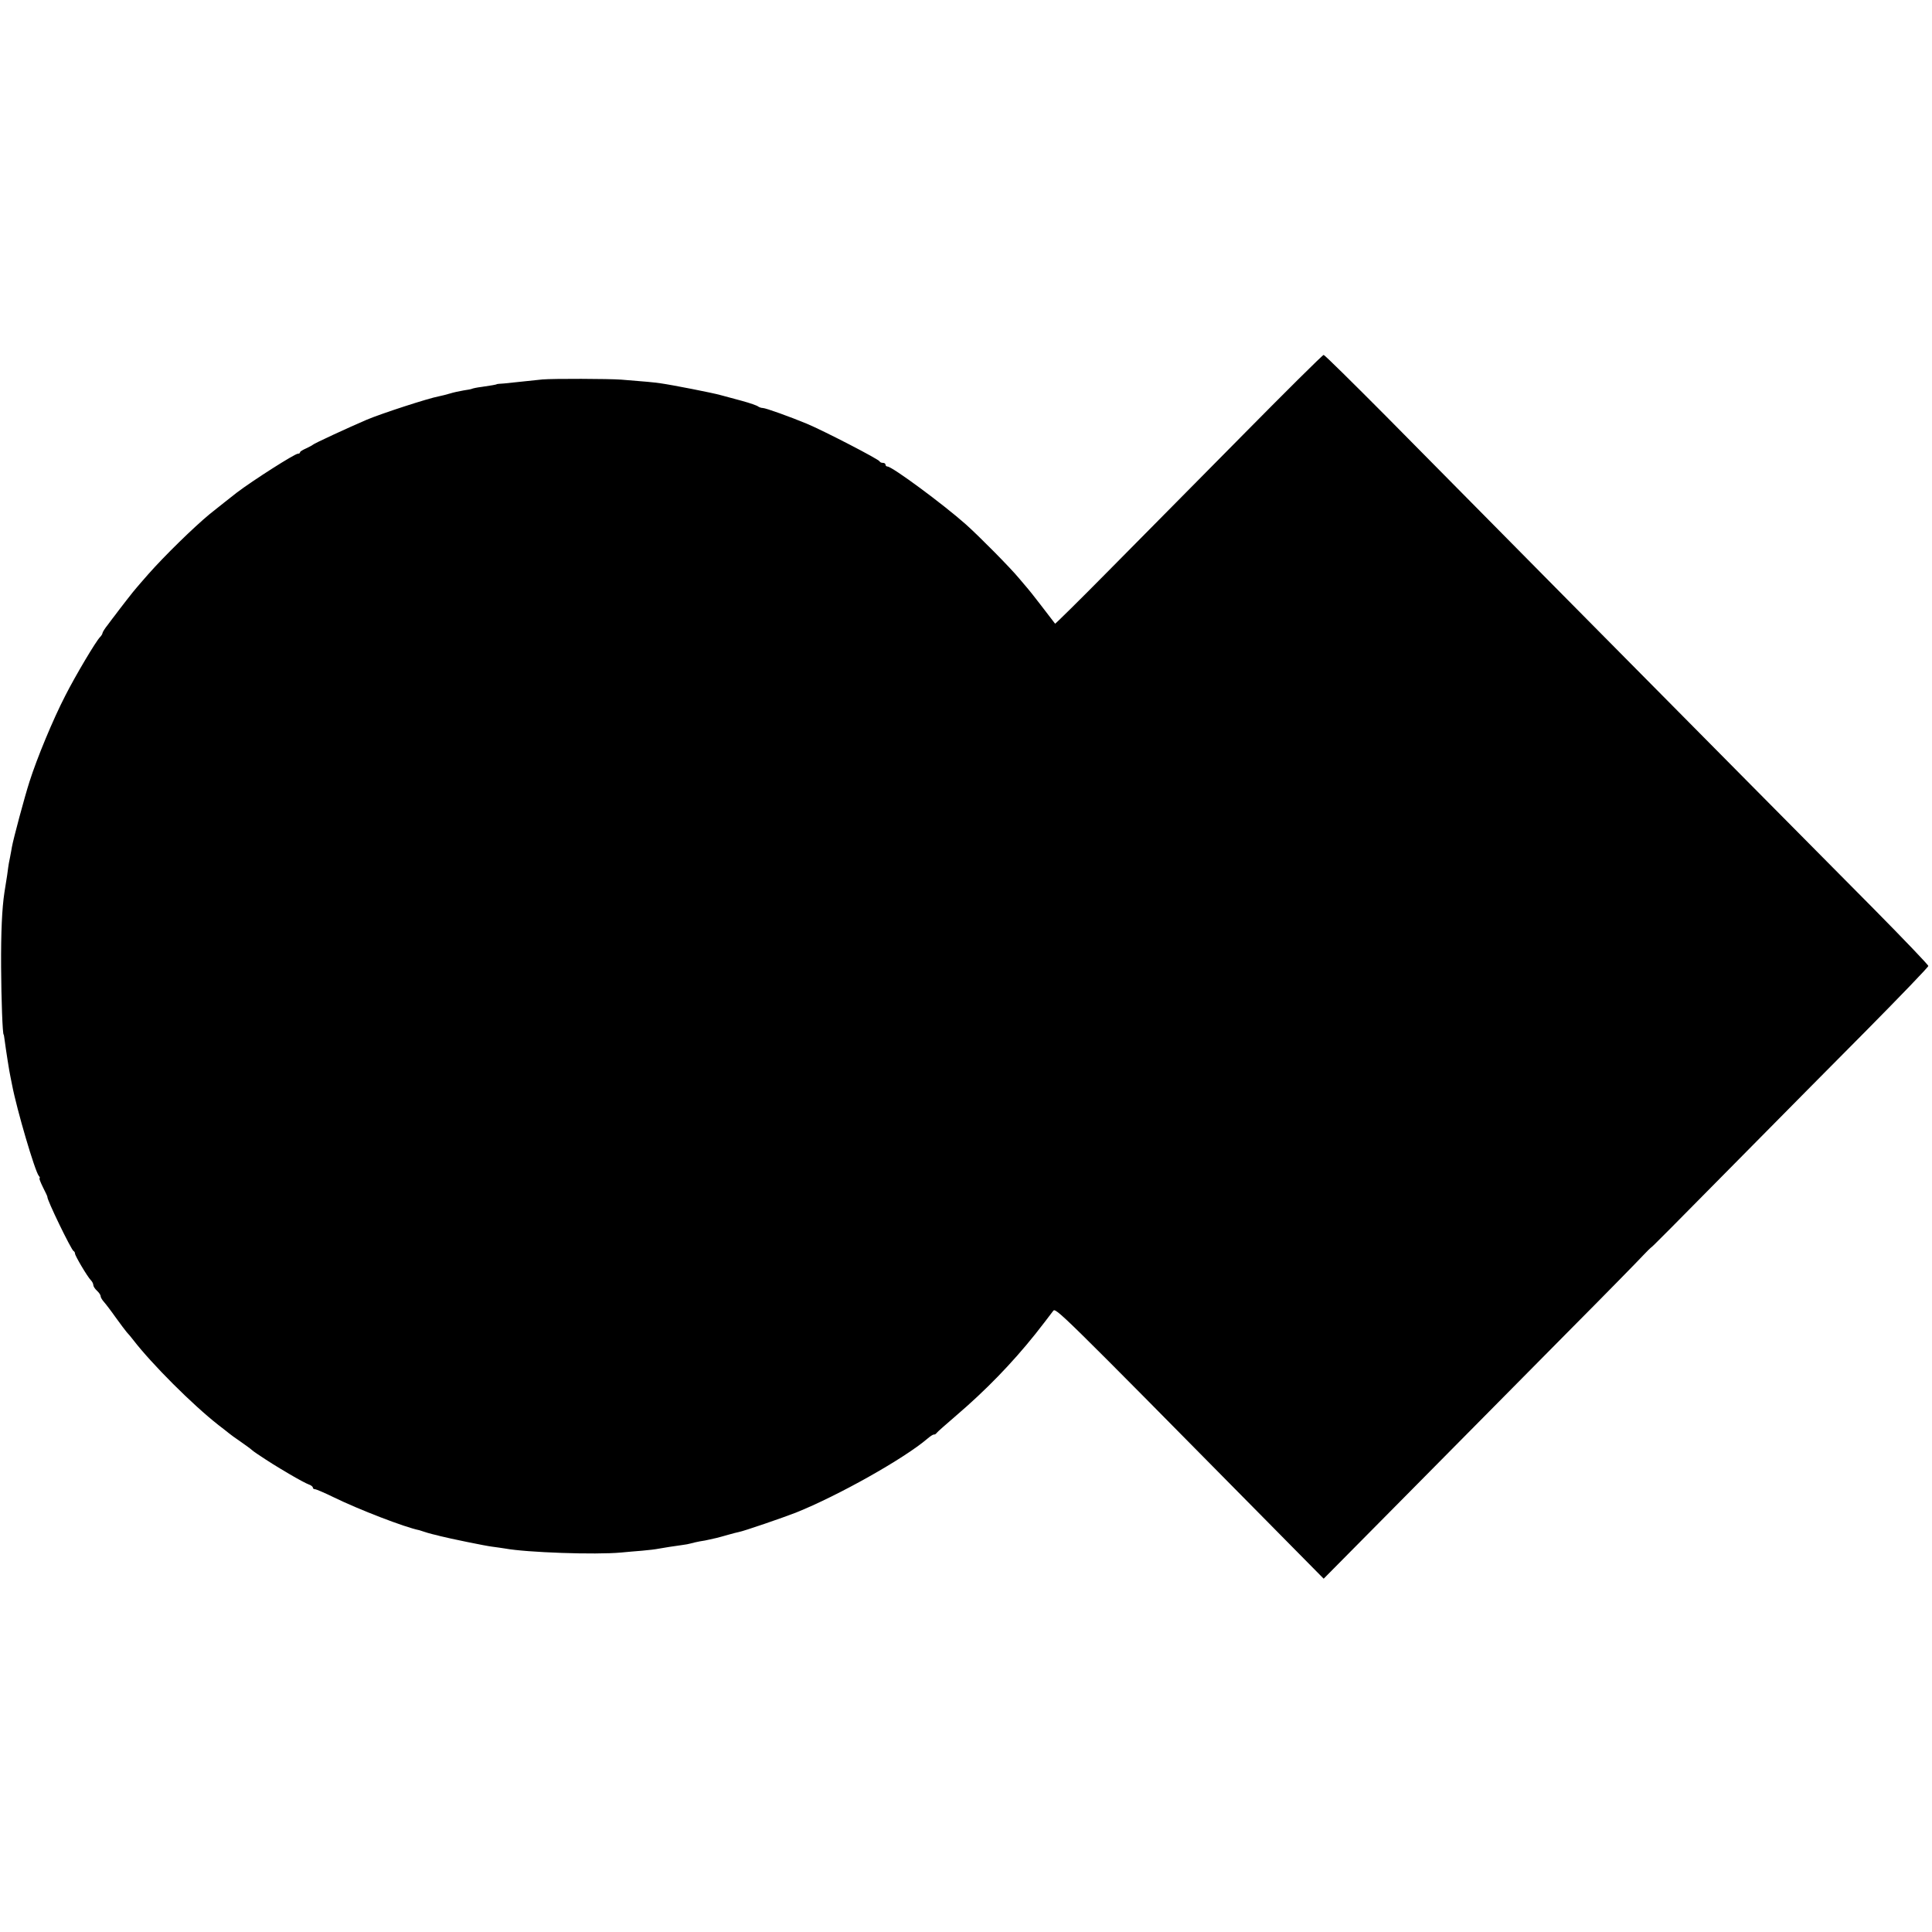 <svg xmlns="http://www.w3.org/2000/svg" width="1408" height="1408" preserveAspectRatio="xMidYMid meet" version="1.0" viewBox="0 0 1056 1056"><g fill="#000" stroke="none"><path d="M6780 8169 c-245 -247 -572 -579 -728 -736 -155 -157 -284 -284 -285 -282 -21 28 -142 185 -147 189 -3 3 -25 29 -50 59 -47 57 -216 228 -291 295 -125 111 -403 316 -428 316 -6 0 -11 5 -11 10 0 6 -6 10 -14 10 -8 0 -16 3 -18 8 -5 12 -303 166 -398 206 -92 38 -225 86 -241 86 -8 0 -19 4 -25 8 -5 5 -45 19 -89 31 -44 12 -96 26 -115 31 -41 12 -266 56 -330 65 -43 6 -77 9 -215 20 -68 5 -369 6 -430 1 -22 -2 -69 -7 -105 -11 -36 -4 -83 -9 -105 -11 -22 -1 -40 -3 -40 -4 0 -2 -34 -8 -84 -15 -25 -3 -47 -8 -51 -10 -3 -2 -24 -6 -46 -9 -23 -4 -56 -11 -75 -17 -19 -6 -45 -12 -59 -15 -60 -11 -317 -95 -395 -128 -96 -41 -291 -131 -295 -137 -3 -3 -20 -12 -37 -20 -18 -8 -33 -17 -33 -21 0 -5 -5 -8 -12 -8 -17 0 -243 -144 -333 -212 -14 -11 -126 -99 -149 -118 -85 -70 -246 -227 -336 -329 -30 -35 -60 -68 -65 -75 -9 -9 -90 -113 -118 -151 -4 -5 -21 -27 -37 -49 -17 -21 -30 -42 -30 -47 0 -4 -6 -14 -13 -21 -23 -23 -134 -210 -190 -320 -68 -132 -155 -342 -196 -471 -27 -84 -88 -312 -96 -357 -1 -8 -6 -33 -10 -55 -5 -22 -9 -47 -10 -55 -1 -13 -8 -59 -21 -139 -13 -86 -19 -214 -18 -406 1 -177 8 -370 14 -370 1 0 3 -12 5 -28 7 -54 27 -182 32 -202 2 -11 6 -31 9 -45 26 -136 125 -472 146 -497 6 -7 8 -13 4 -13 -3 0 5 -22 19 -50 14 -27 25 -51 24 -52 -4 -13 131 -291 143 -296 4 -2 8 -8 8 -14 0 -12 68 -127 87 -146 7 -7 13 -19 13 -26 0 -7 9 -21 20 -31 11 -10 20 -23 20 -30 0 -6 8 -20 18 -31 9 -10 39 -49 65 -86 26 -36 53 -72 60 -80 7 -7 23 -26 36 -43 102 -132 323 -353 466 -465 22 -17 47 -36 55 -43 8 -7 37 -28 65 -47 27 -19 55 -39 61 -45 6 -5 20 -16 30 -22 72 -48 98 -64 174 -109 47 -28 96 -54 108 -58 12 -4 22 -12 22 -17 0 -5 5 -9 12 -9 6 0 53 -20 102 -44 137 -67 388 -164 468 -180 7 -2 20 -6 28 -9 8 -3 29 -9 45 -13 17 -4 35 -8 40 -10 51 -13 250 -54 285 -58 25 -3 56 -8 70 -10 119 -22 494 -35 635 -22 28 3 79 7 115 10 36 3 76 8 90 11 27 5 84 14 129 20 17 2 38 6 48 9 10 3 32 8 48 11 17 2 40 7 53 10 12 3 30 7 40 9 9 2 37 10 62 17 25 7 51 14 58 15 28 5 240 78 312 106 232 93 593 296 720 405 14 12 29 22 34 22 5 -1 12 3 15 8 3 5 52 48 109 97 159 136 302 283 430 443 31 39 81 104 98 127 14 20 20 15 1164 -1144 l315 -319 500 505 c275 278 659 666 853 862 195 196 371 376 393 400 22 23 41 42 42 42 4 0 80 77 562 565 152 154 429 434 616 622 186 188 339 347 339 353 0 6 -134 146 -297 311 -164 165 -469 473 -678 684 -209 211 -669 676 -1022 1032 -352 356 -789 798 -970 981 -181 182 -333 332 -338 332 -6 0 -210 -203 -455 -451z" transform="translate(0,1056) scale(0.1,-0.1)"/></g></svg>